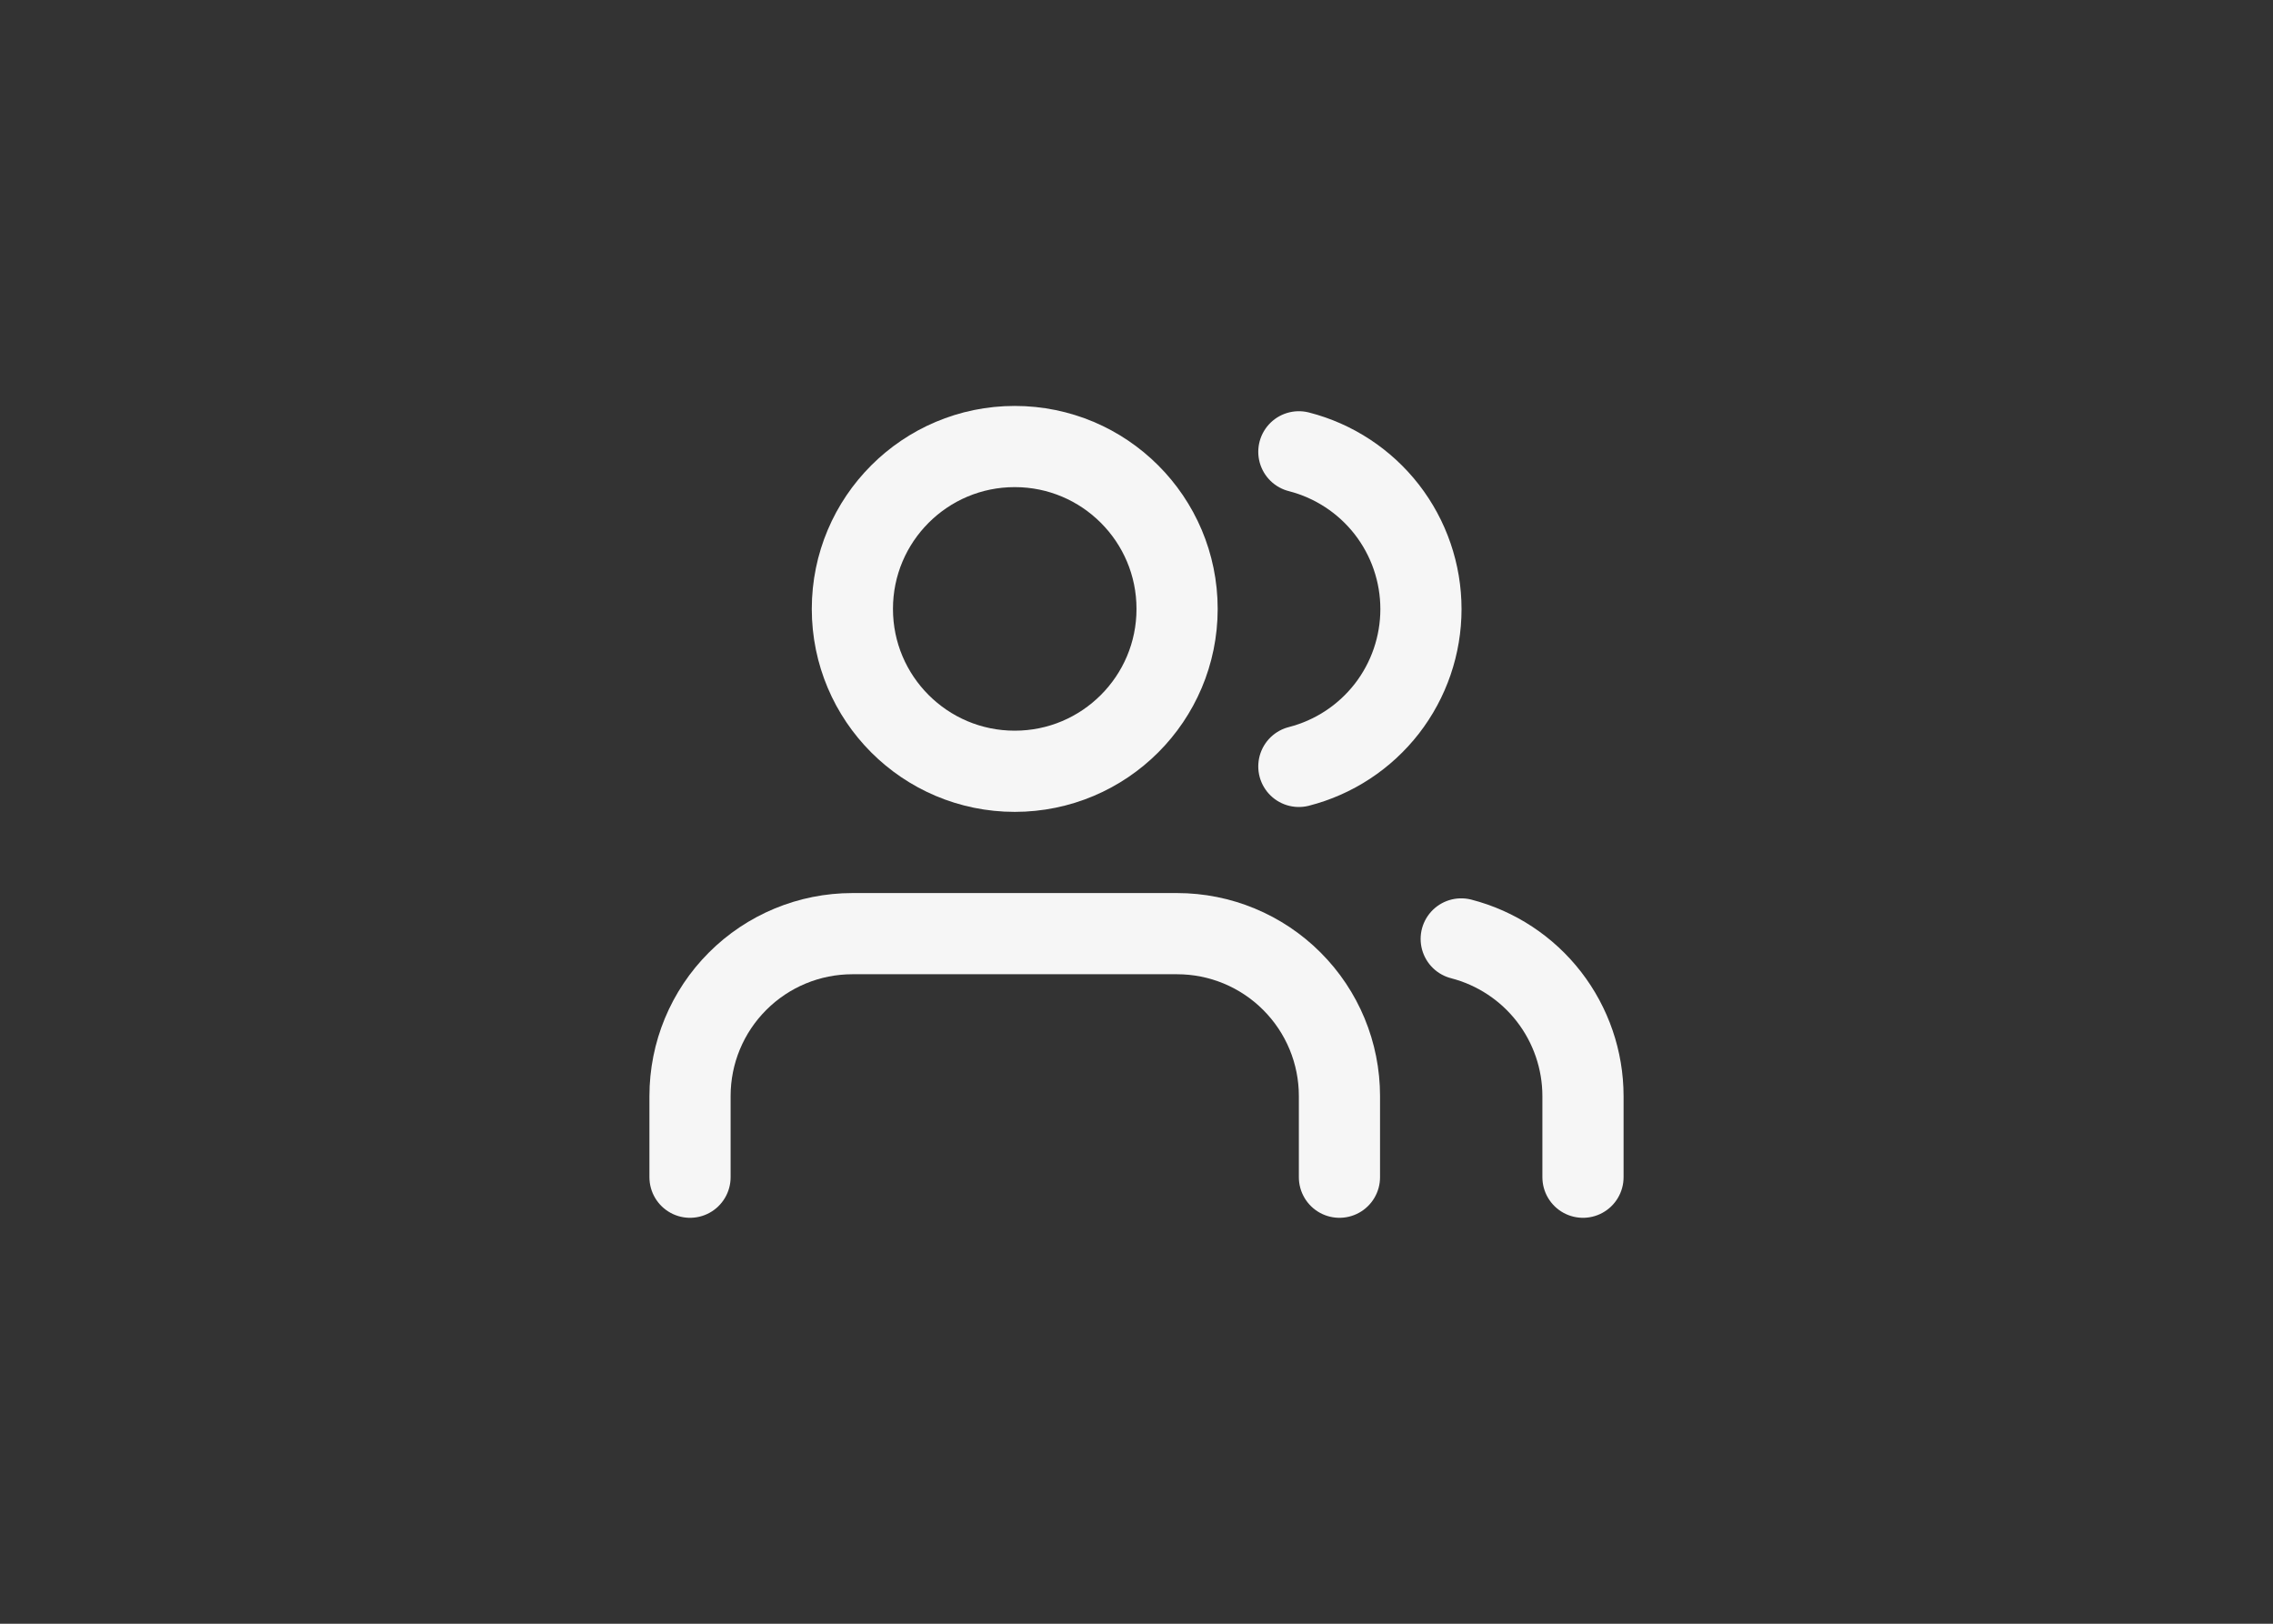 <svg width="56" height="40" viewBox="0 0 56 40" fill="none" xmlns="http://www.w3.org/2000/svg">
<rect x="0" y="0" width="56" height="40" fill="#333333" stroke="none"/>
<path d="M33 29V27C33 25.939 32.579 24.922 31.828 24.172C31.078 23.421 30.061 23 29 23H21C19.939 23 18.922 23.421 18.172 24.172C17.421 24.922 17 25.939 17 27V29" stroke="#F6F6F6" stroke-width="2" stroke-linecap="round" stroke-linejoin="round"/>
<path d="M25 19C27.209 19 29 17.209 29 15C29 12.791 27.209 11 25 11C22.791 11 21 12.791 21 15C21 17.209 22.791 19 25 19Z" stroke="#F6F6F6" stroke-width="2" stroke-linecap="round" stroke-linejoin="round"/>
<path d="M39 29V27C38.999 26.114 38.704 25.253 38.161 24.552C37.618 23.852 36.858 23.352 36 23.13" stroke="#F6F6F6" stroke-width="2" stroke-linecap="round" stroke-linejoin="round"/>
<path d="M32 11.13C32.86 11.35 33.623 11.851 34.168 12.552C34.712 13.254 35.008 14.117 35.008 15.005C35.008 15.893 34.712 16.756 34.168 17.458C33.623 18.159 32.86 18.66 32 18.88" stroke="#F6F6F6" stroke-width="2" stroke-linecap="round" stroke-linejoin="round"/>
</svg>
